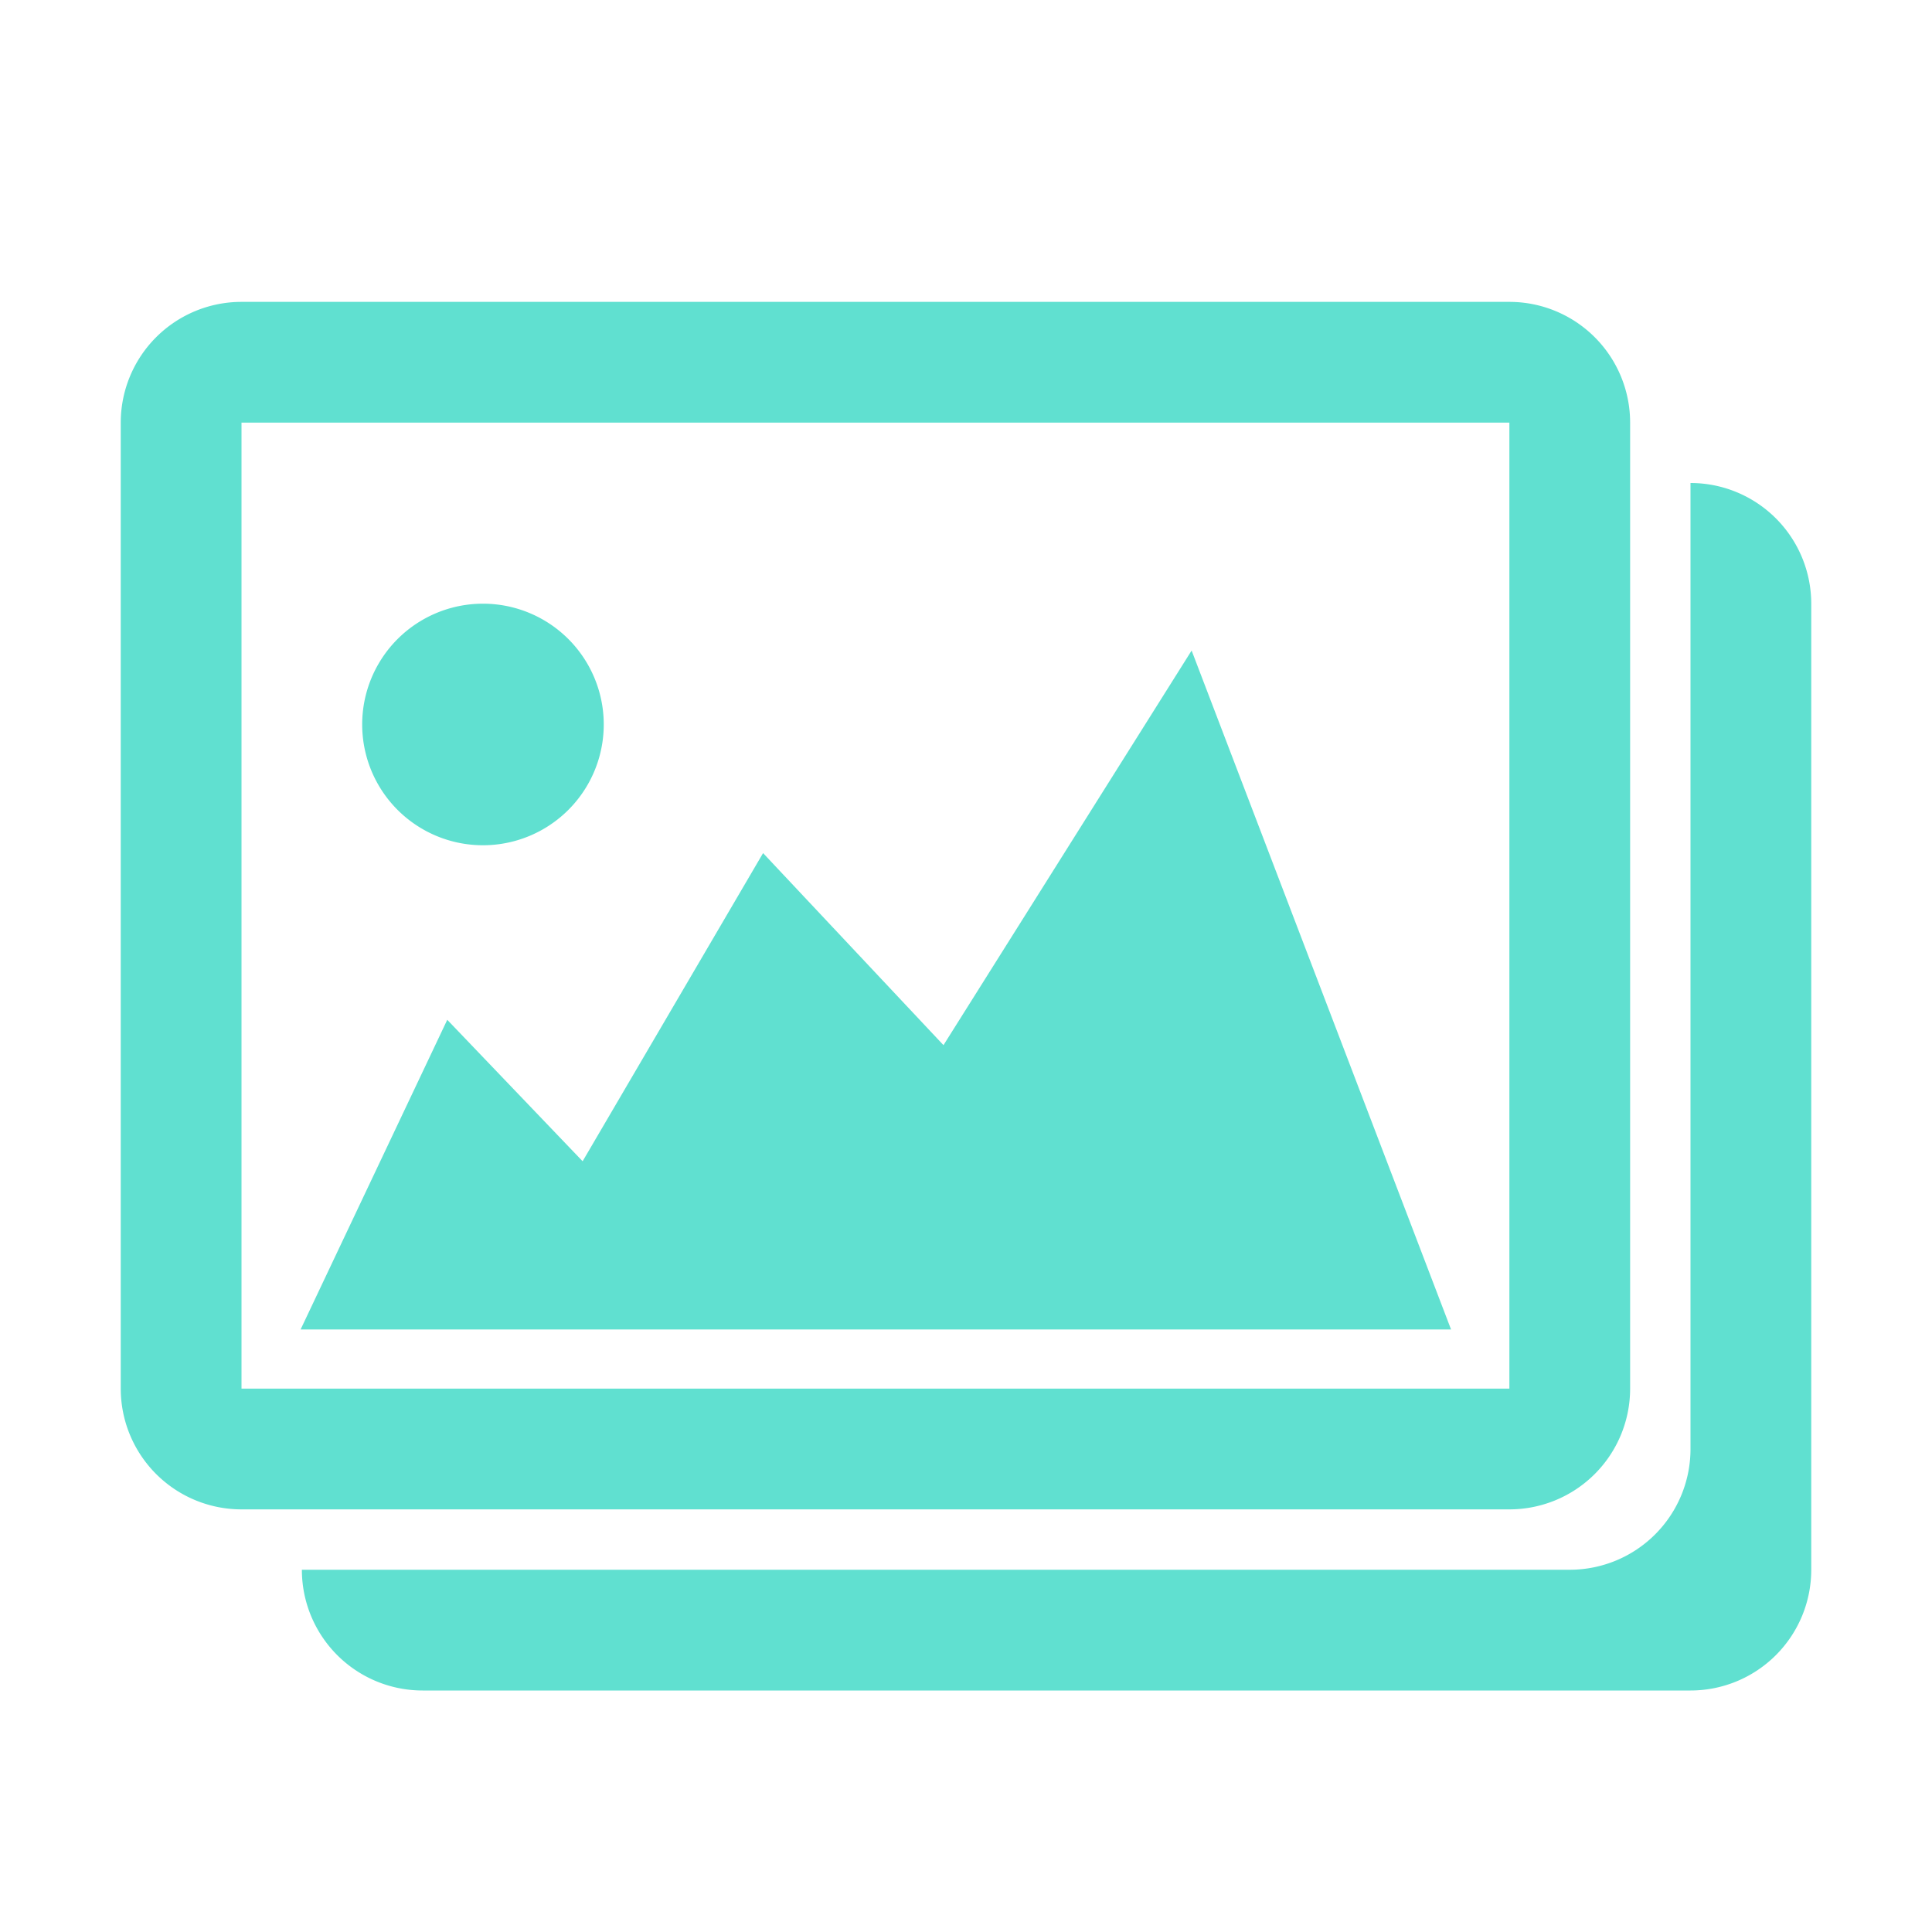 <svg xmlns="http://www.w3.org/2000/svg" width="32" height="32" viewBox="0 0 32 32"><path fill="#60e0d0" d="M28 8v16a2 2 0 01-2 2H5a2 2 0 002 2h21a2 2 0 002-2V10a2 2 0 00-2-2zm-1 15V7a2 2 0 00-2-2H4a2 2 0 00-2 2v16a2 2 0 002 2h21a2 2 0 002-2zM4 7h21v16H4V7zm11.627 10.311l-2.988-3.181-2.989 5.104-2.242-2.343-2.429 5.129h19.055l-4.297-11.245-4.11 6.536zM8 14a2 2 0 10-.001-4.001A2 2 0 008 14z"/></svg>